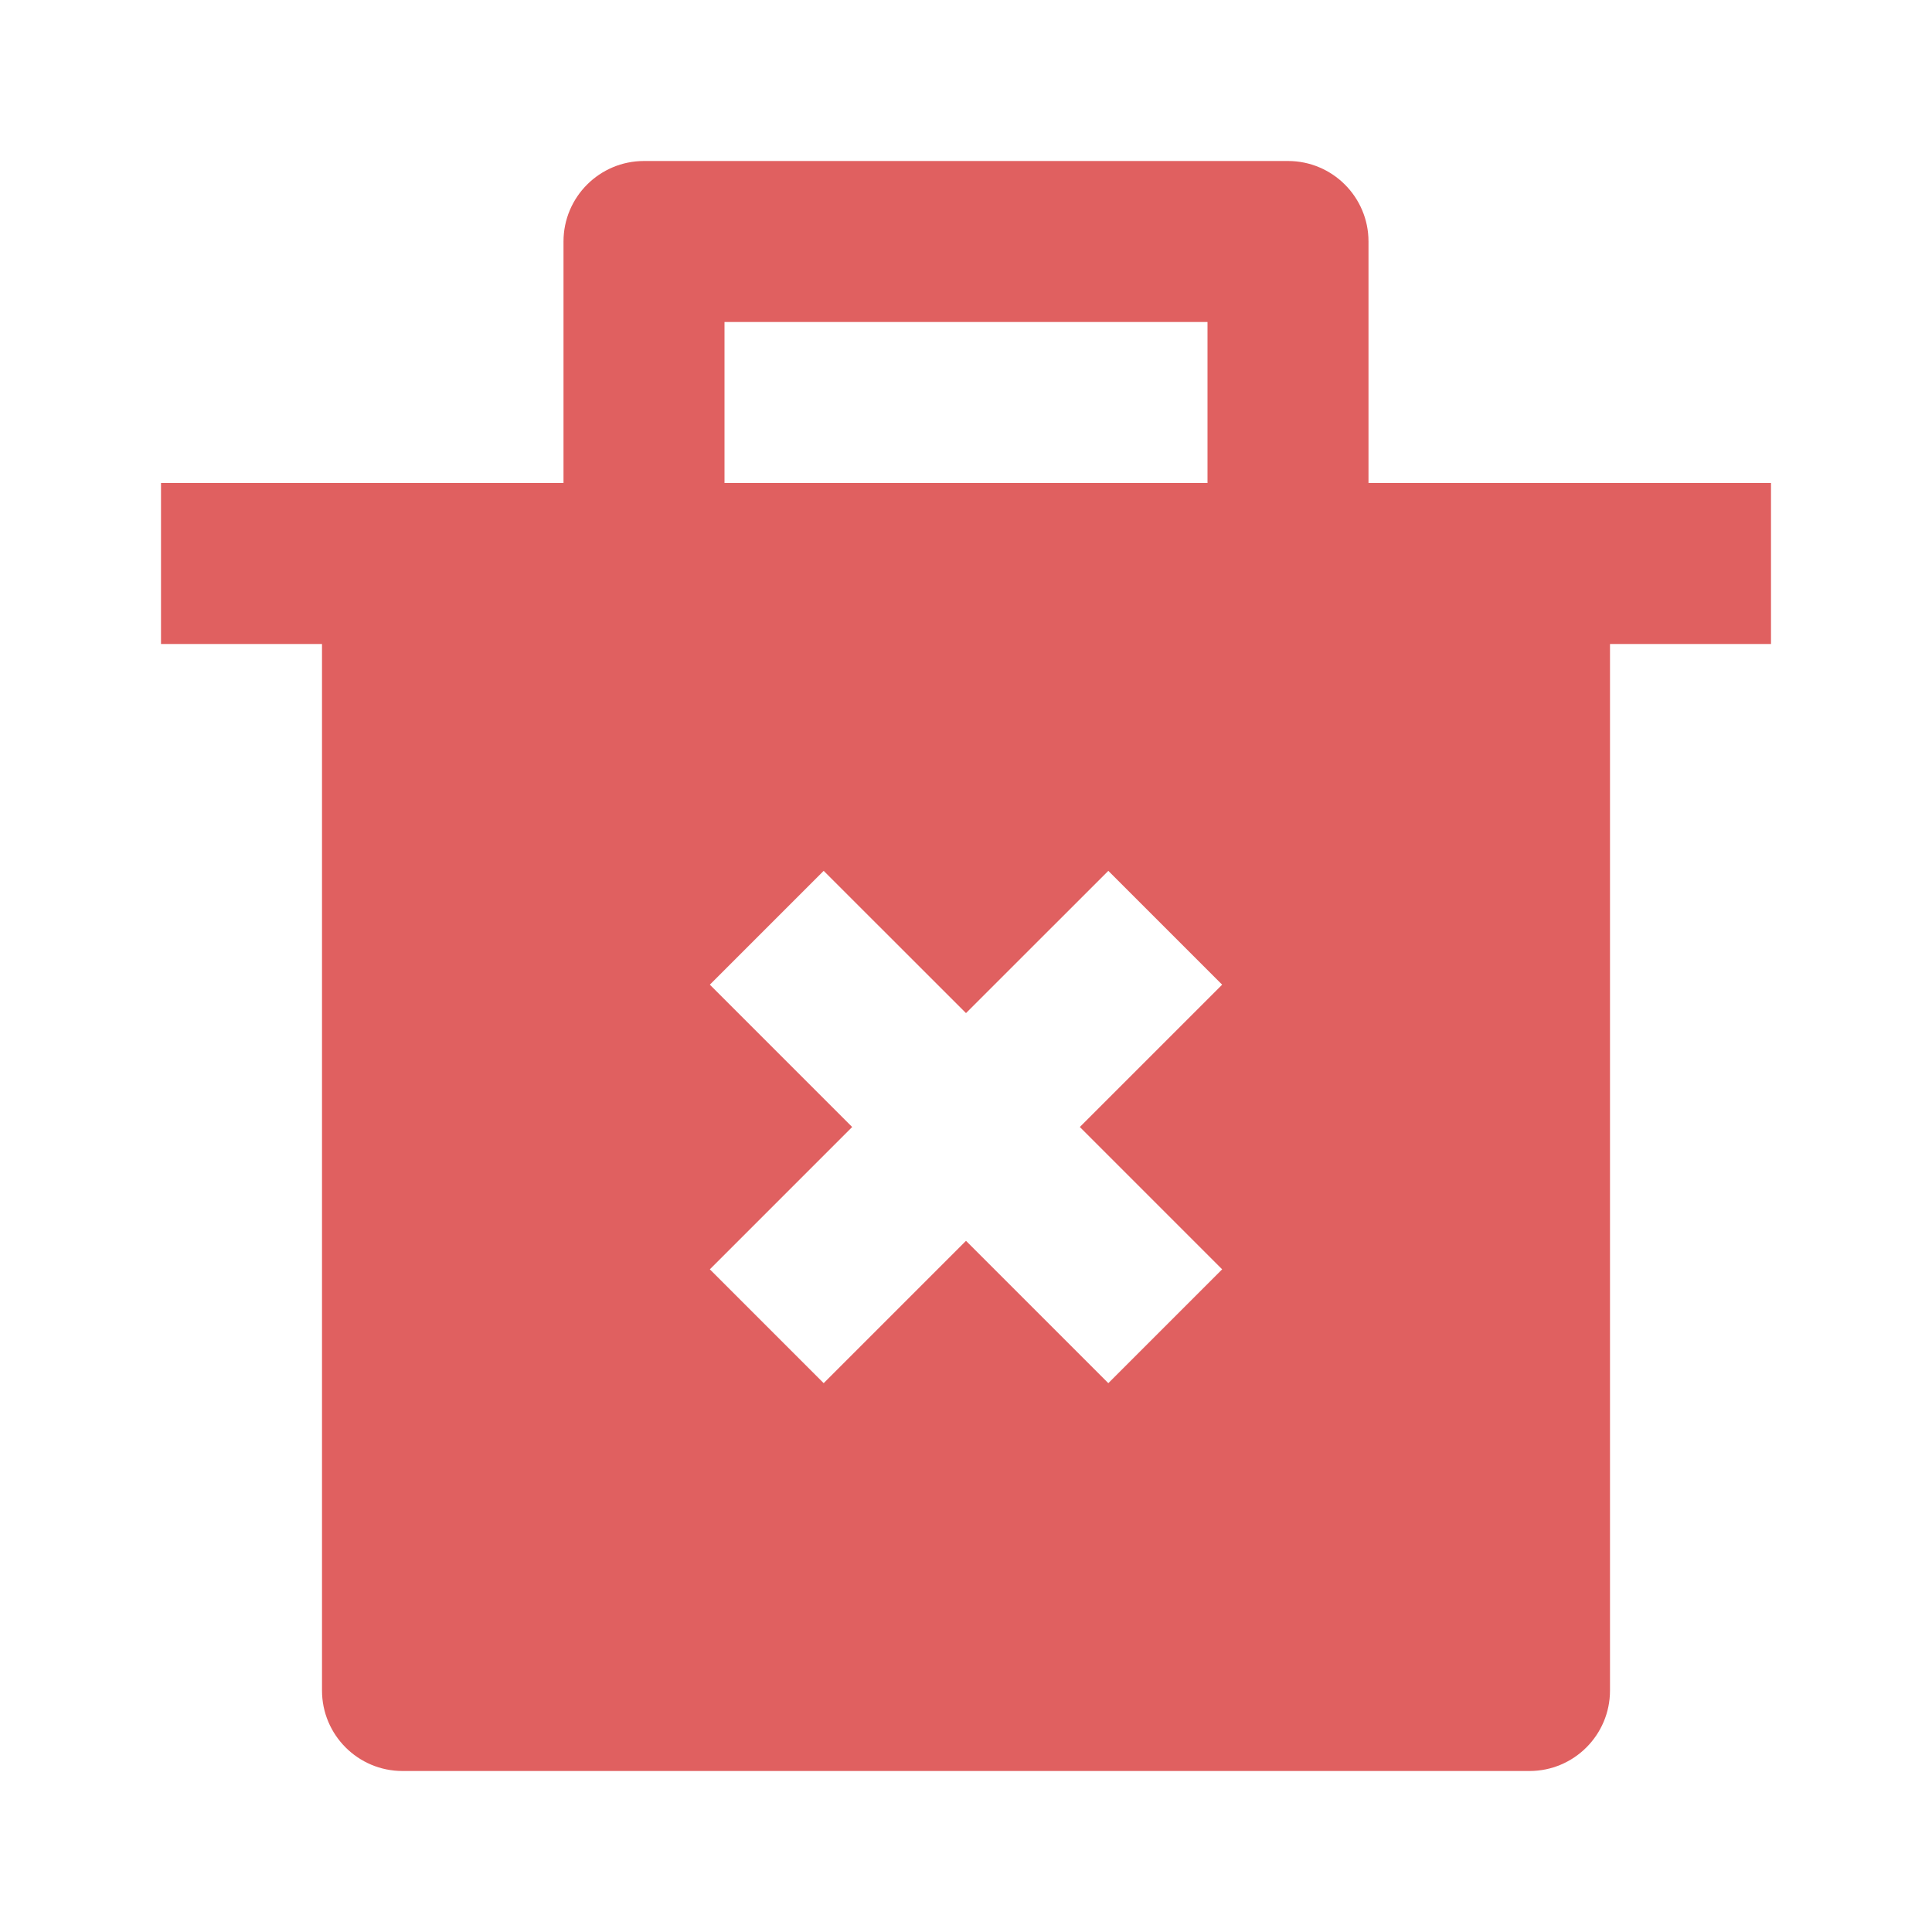 <svg xmlns="http://www.w3.org/2000/svg" viewBox="0 0 24 24"><path d="M7 6V3C7 2.448 7.448 2 8 2H16C16.552 2 17 2.448 17 3V6H22V8H20V21C20 21.552 19.552 22 19 22H5C4.448 22 4 21.552 4 21V8H2V6H7ZM13.414 14L15.182 12.232L13.768 10.818L12 12.585L10.232 10.818L8.818 12.232L10.586 14L8.818 15.768L10.232 17.182L12 15.414L13.768 17.182L15.182 15.768L13.414 14ZM9 4V6H15V4H9Z" fill="rgba(219,68,68,0.85)"></path></svg>